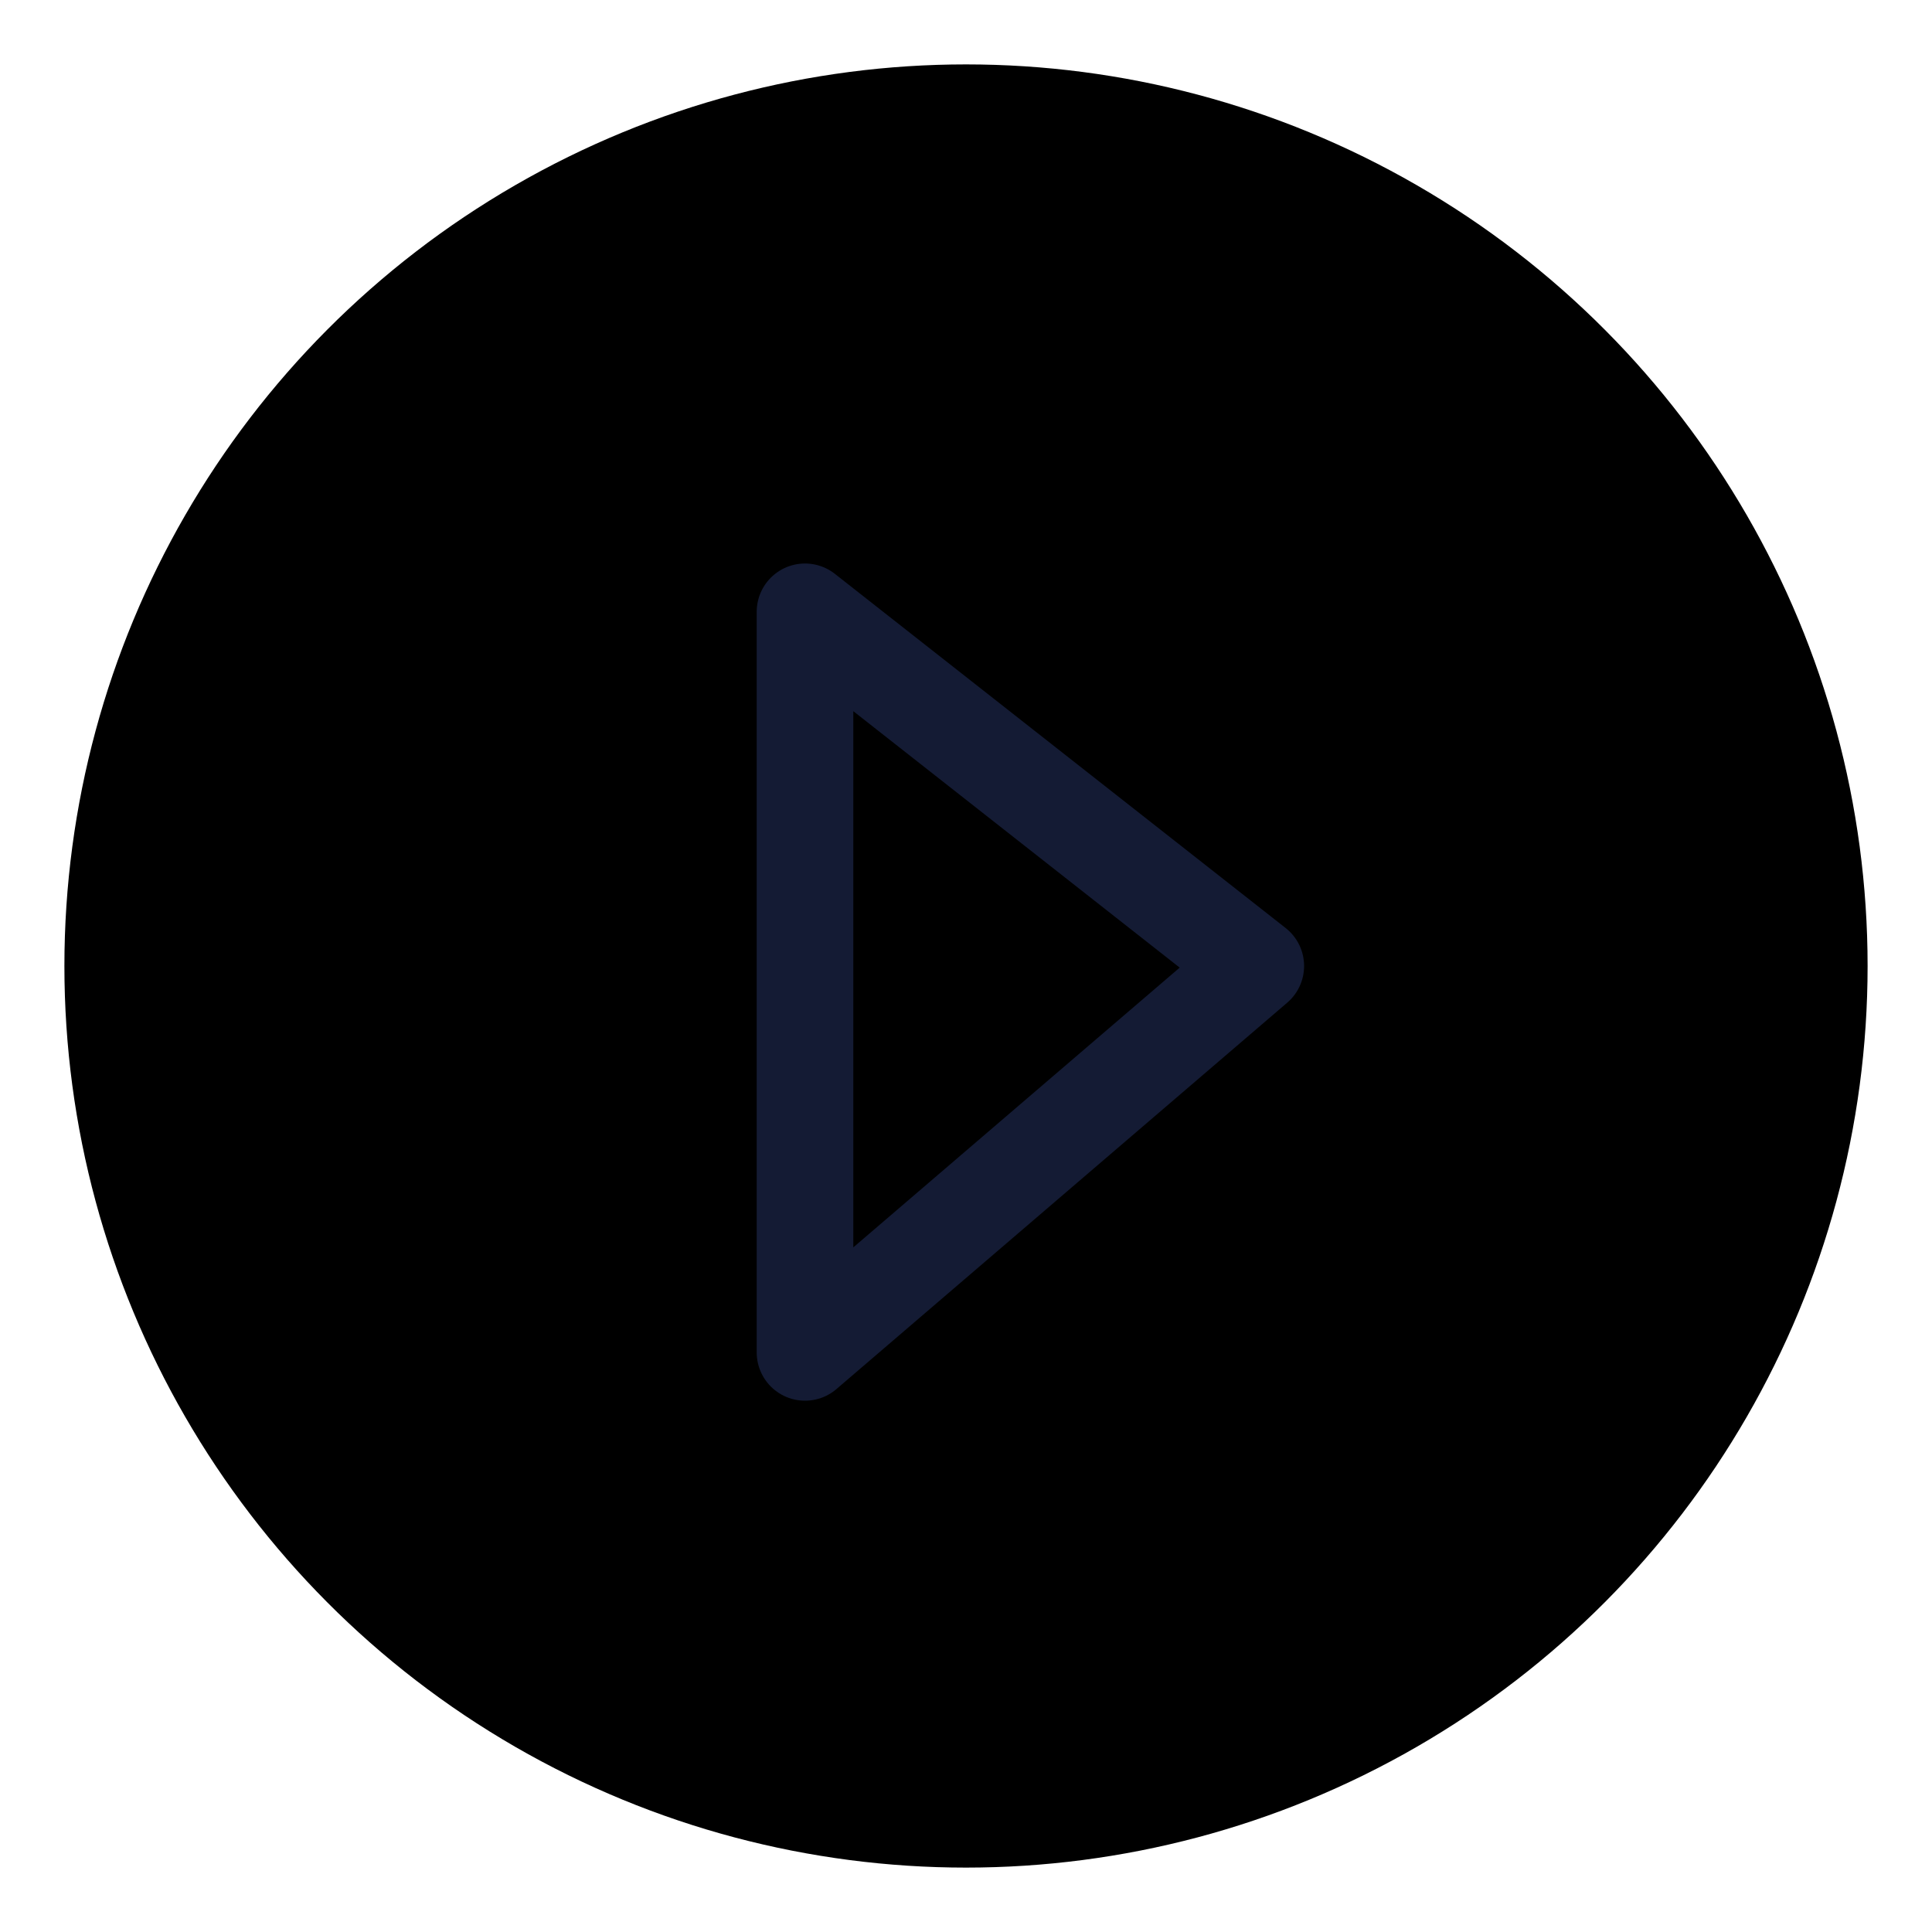 <svg width="30" height="30" viewBox="0 0 30 30" fill="none" xmlns="http://www.w3.org/2000/svg">
  <circle cx="15" cy="15" r="14" fill="hsl(141.52, 76.03%, 47.45%)" />
  <path d="M12.5 21V9.5L19.5 15L12.5 21Z" fill="#000000" stroke="#141B34" stroke-width="1.5" stroke-linejoin="round"/>
</svg>
